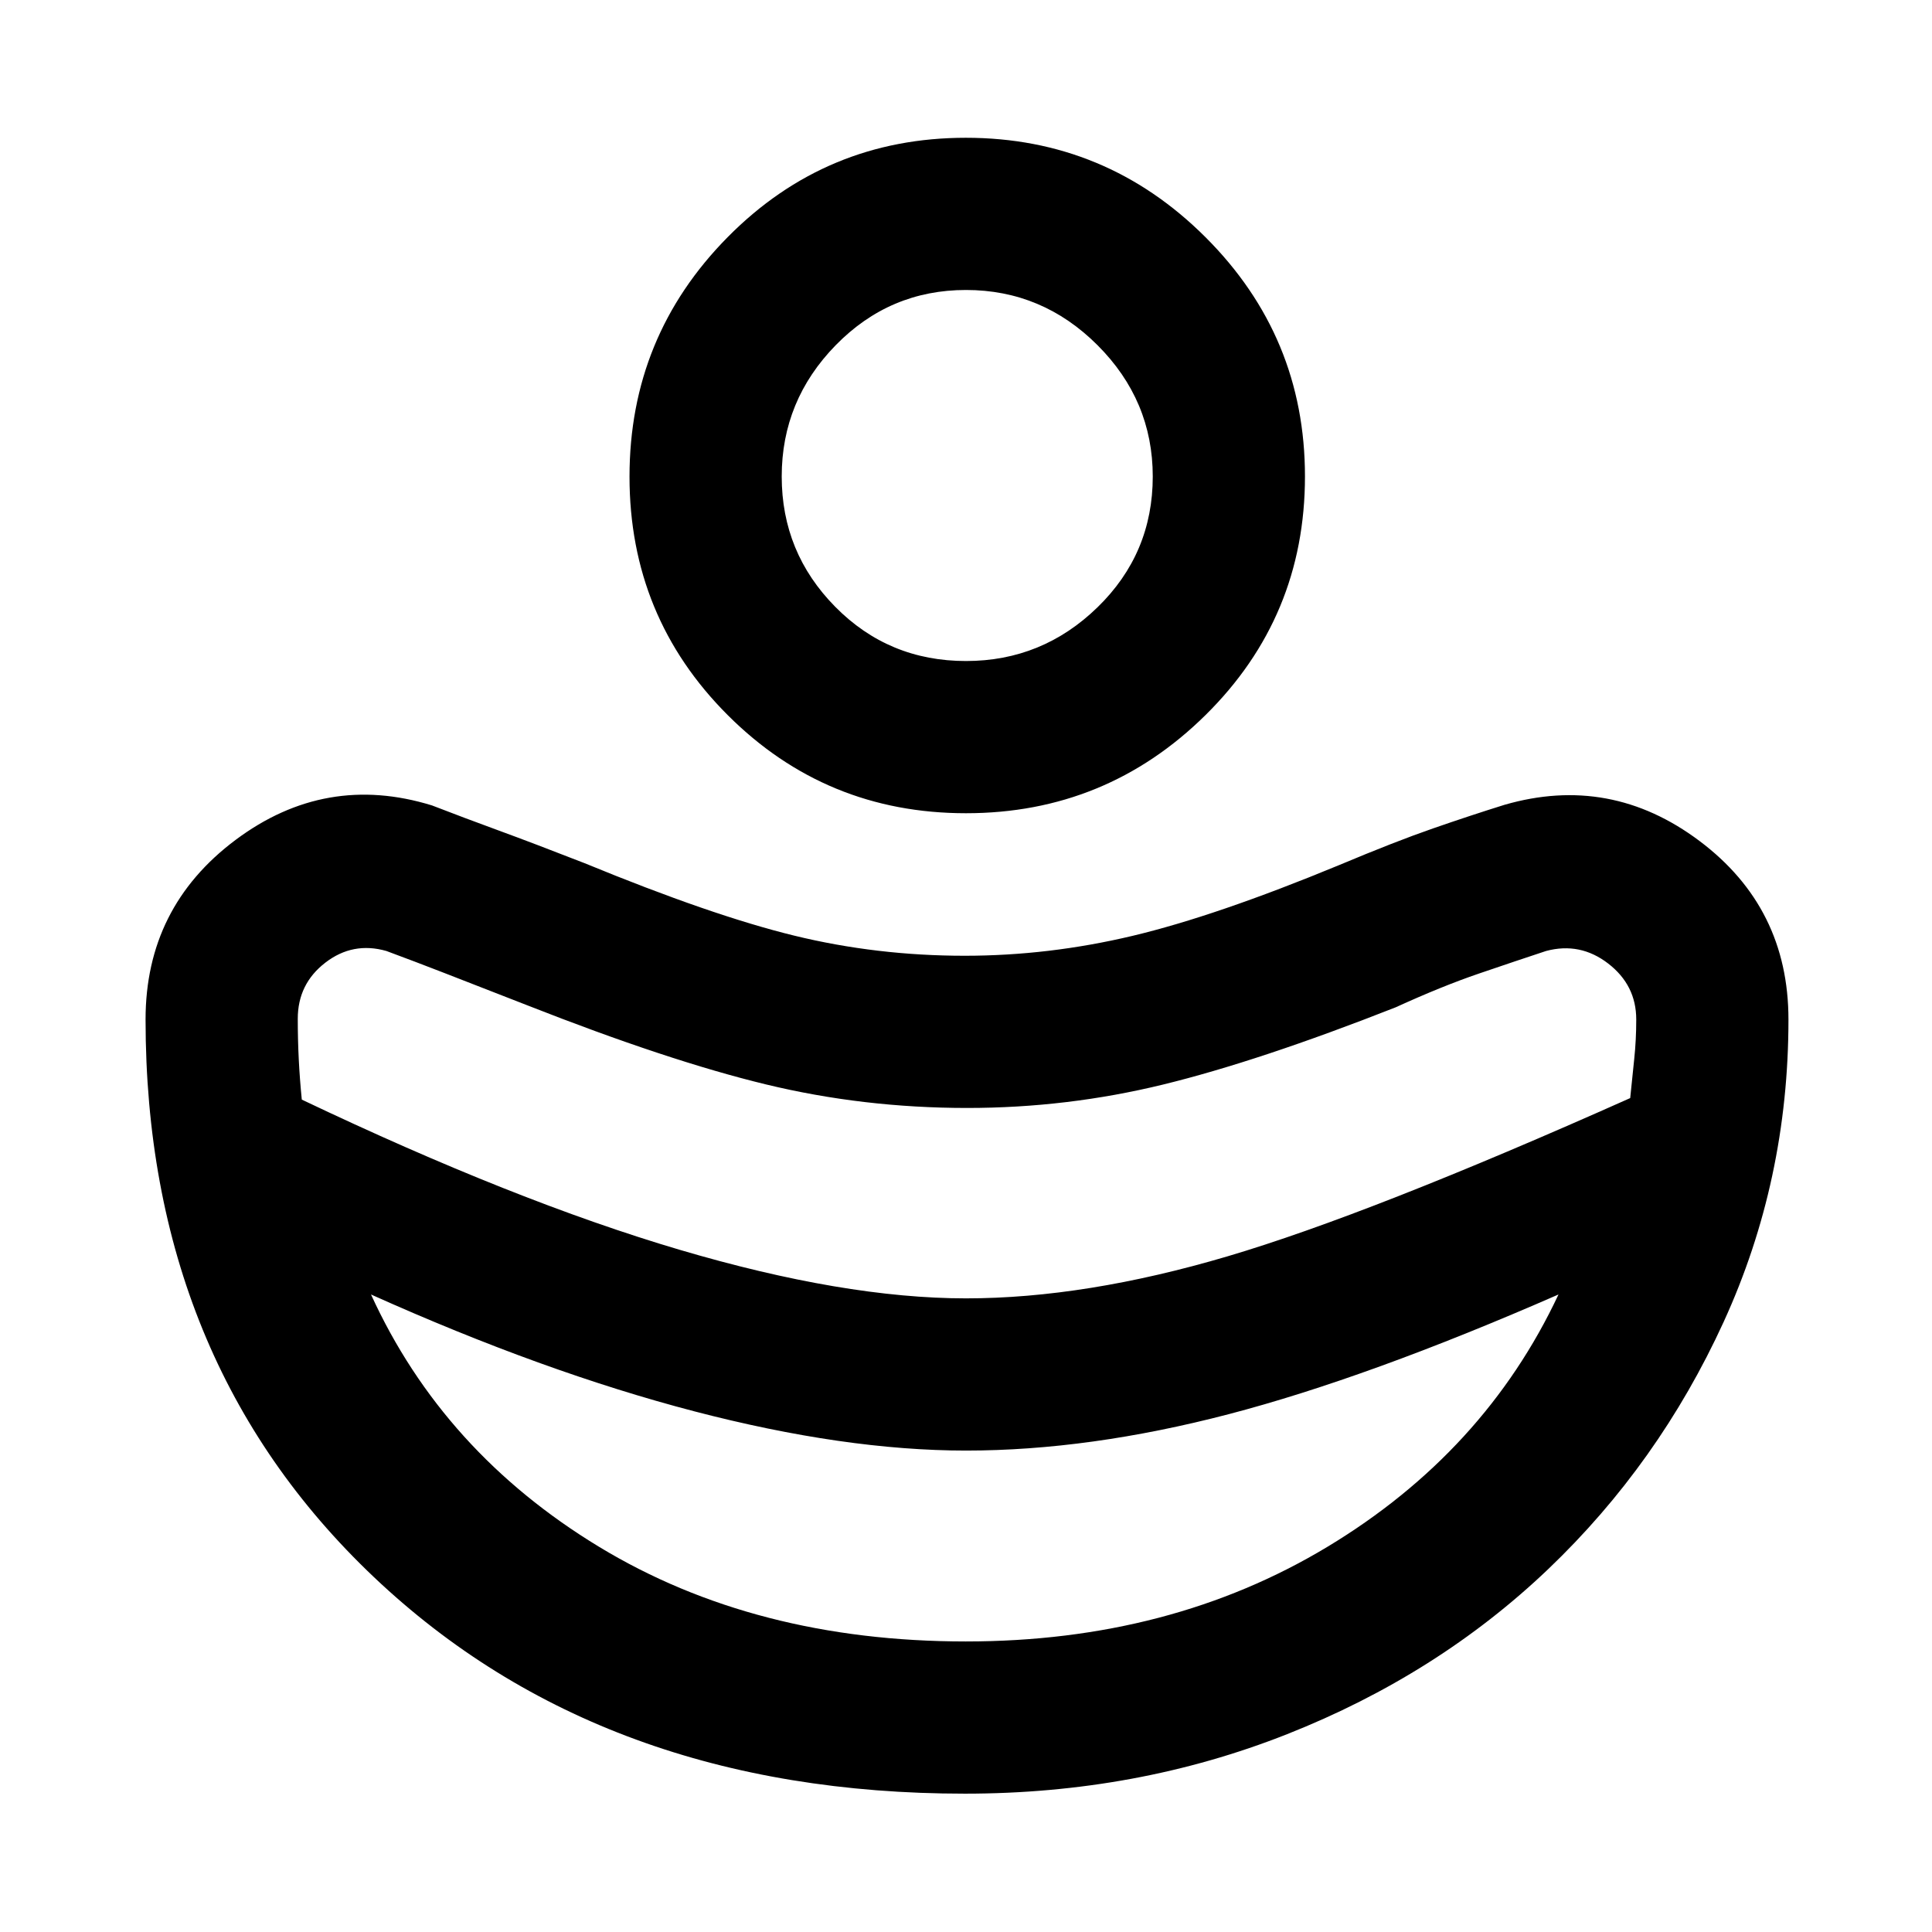 <svg xmlns="http://www.w3.org/2000/svg" height="48" viewBox="0 -960 960 960" width="48"><path d="M480-314.85q59.29 0 129.96-20.89 70.66-20.88 200.08-78.63 1-10.01 2-19.45 1-9.45 1-19.59 0-17.07-13.95-27.82t-30.85-6.23q-14.95 4.93-33.31 11.2-18.36 6.26-41.45 16.8-68 26.76-115.61 38.38-47.61 11.62-97.29 11.62-51.7 0-100.14-11.74-48.44-11.73-118.41-39.26-26.36-10.28-41.12-16.02-14.77-5.74-28.91-10.98-16.66-4.76-30.35 5.8-13.69 10.55-13.69 27.87 0 10.42.5 20.3.5 9.87 1.5 19.88 105.93 50.45 187.7 74.61 81.76 24.15 142.34 24.15Zm-.03 170.48q101.6 0 179.64-47.04 78.04-47.05 114.8-125.37-94.5 41.35-163.81 59.46-69.32 18.1-130.58 18.1-60.3 0-135.09-19.52-74.78-19.52-160.58-58.04 35.76 78.32 113.3 125.37 77.55 47.04 182.32 47.04Zm.01-411.54q-69.62 0-118.4-48.78T312.8-723.15q0-69.68 48.79-119.03 48.79-49.36 118.34-49.36 69.55 0 119.03 49.36 49.47 49.37 49.47 118.91 0 69.8-49.41 118.58-49.42 48.78-119.04 48.78Zm.02-75.63q37.92 0 65.36-26.71 27.44-26.7 27.44-64.98 0-37.8-27.44-65.24-27.44-27.44-65.36-27.44t-64.74 27.44q-26.83 27.44-26.83 65.24t26.59 64.74q26.58 26.95 64.98 26.95Zm-.54 562.8q-180.08 0-293.61-107.55Q72.33-283.85 72.33-453.41q0-55.78 44.71-89.23 44.72-33.45 97.61-17.15 15.8 6.12 33.16 12.47 17.35 6.35 42.67 16.23 63.19 26 104.16 36t84.72 10q41.79 0 83.34-9.88 41.56-9.88 102.58-35.12 28-11.76 46.74-18.26 18.74-6.5 35.55-11.74 52.64-15.24 96.87 17.94 44.23 33.18 44.23 88.74 0 79.99-32.24 150.35-32.23 70.36-87.17 122.78-54.95 52.41-129.68 81.97-74.74 29.57-160.12 29.57Z"/></svg>